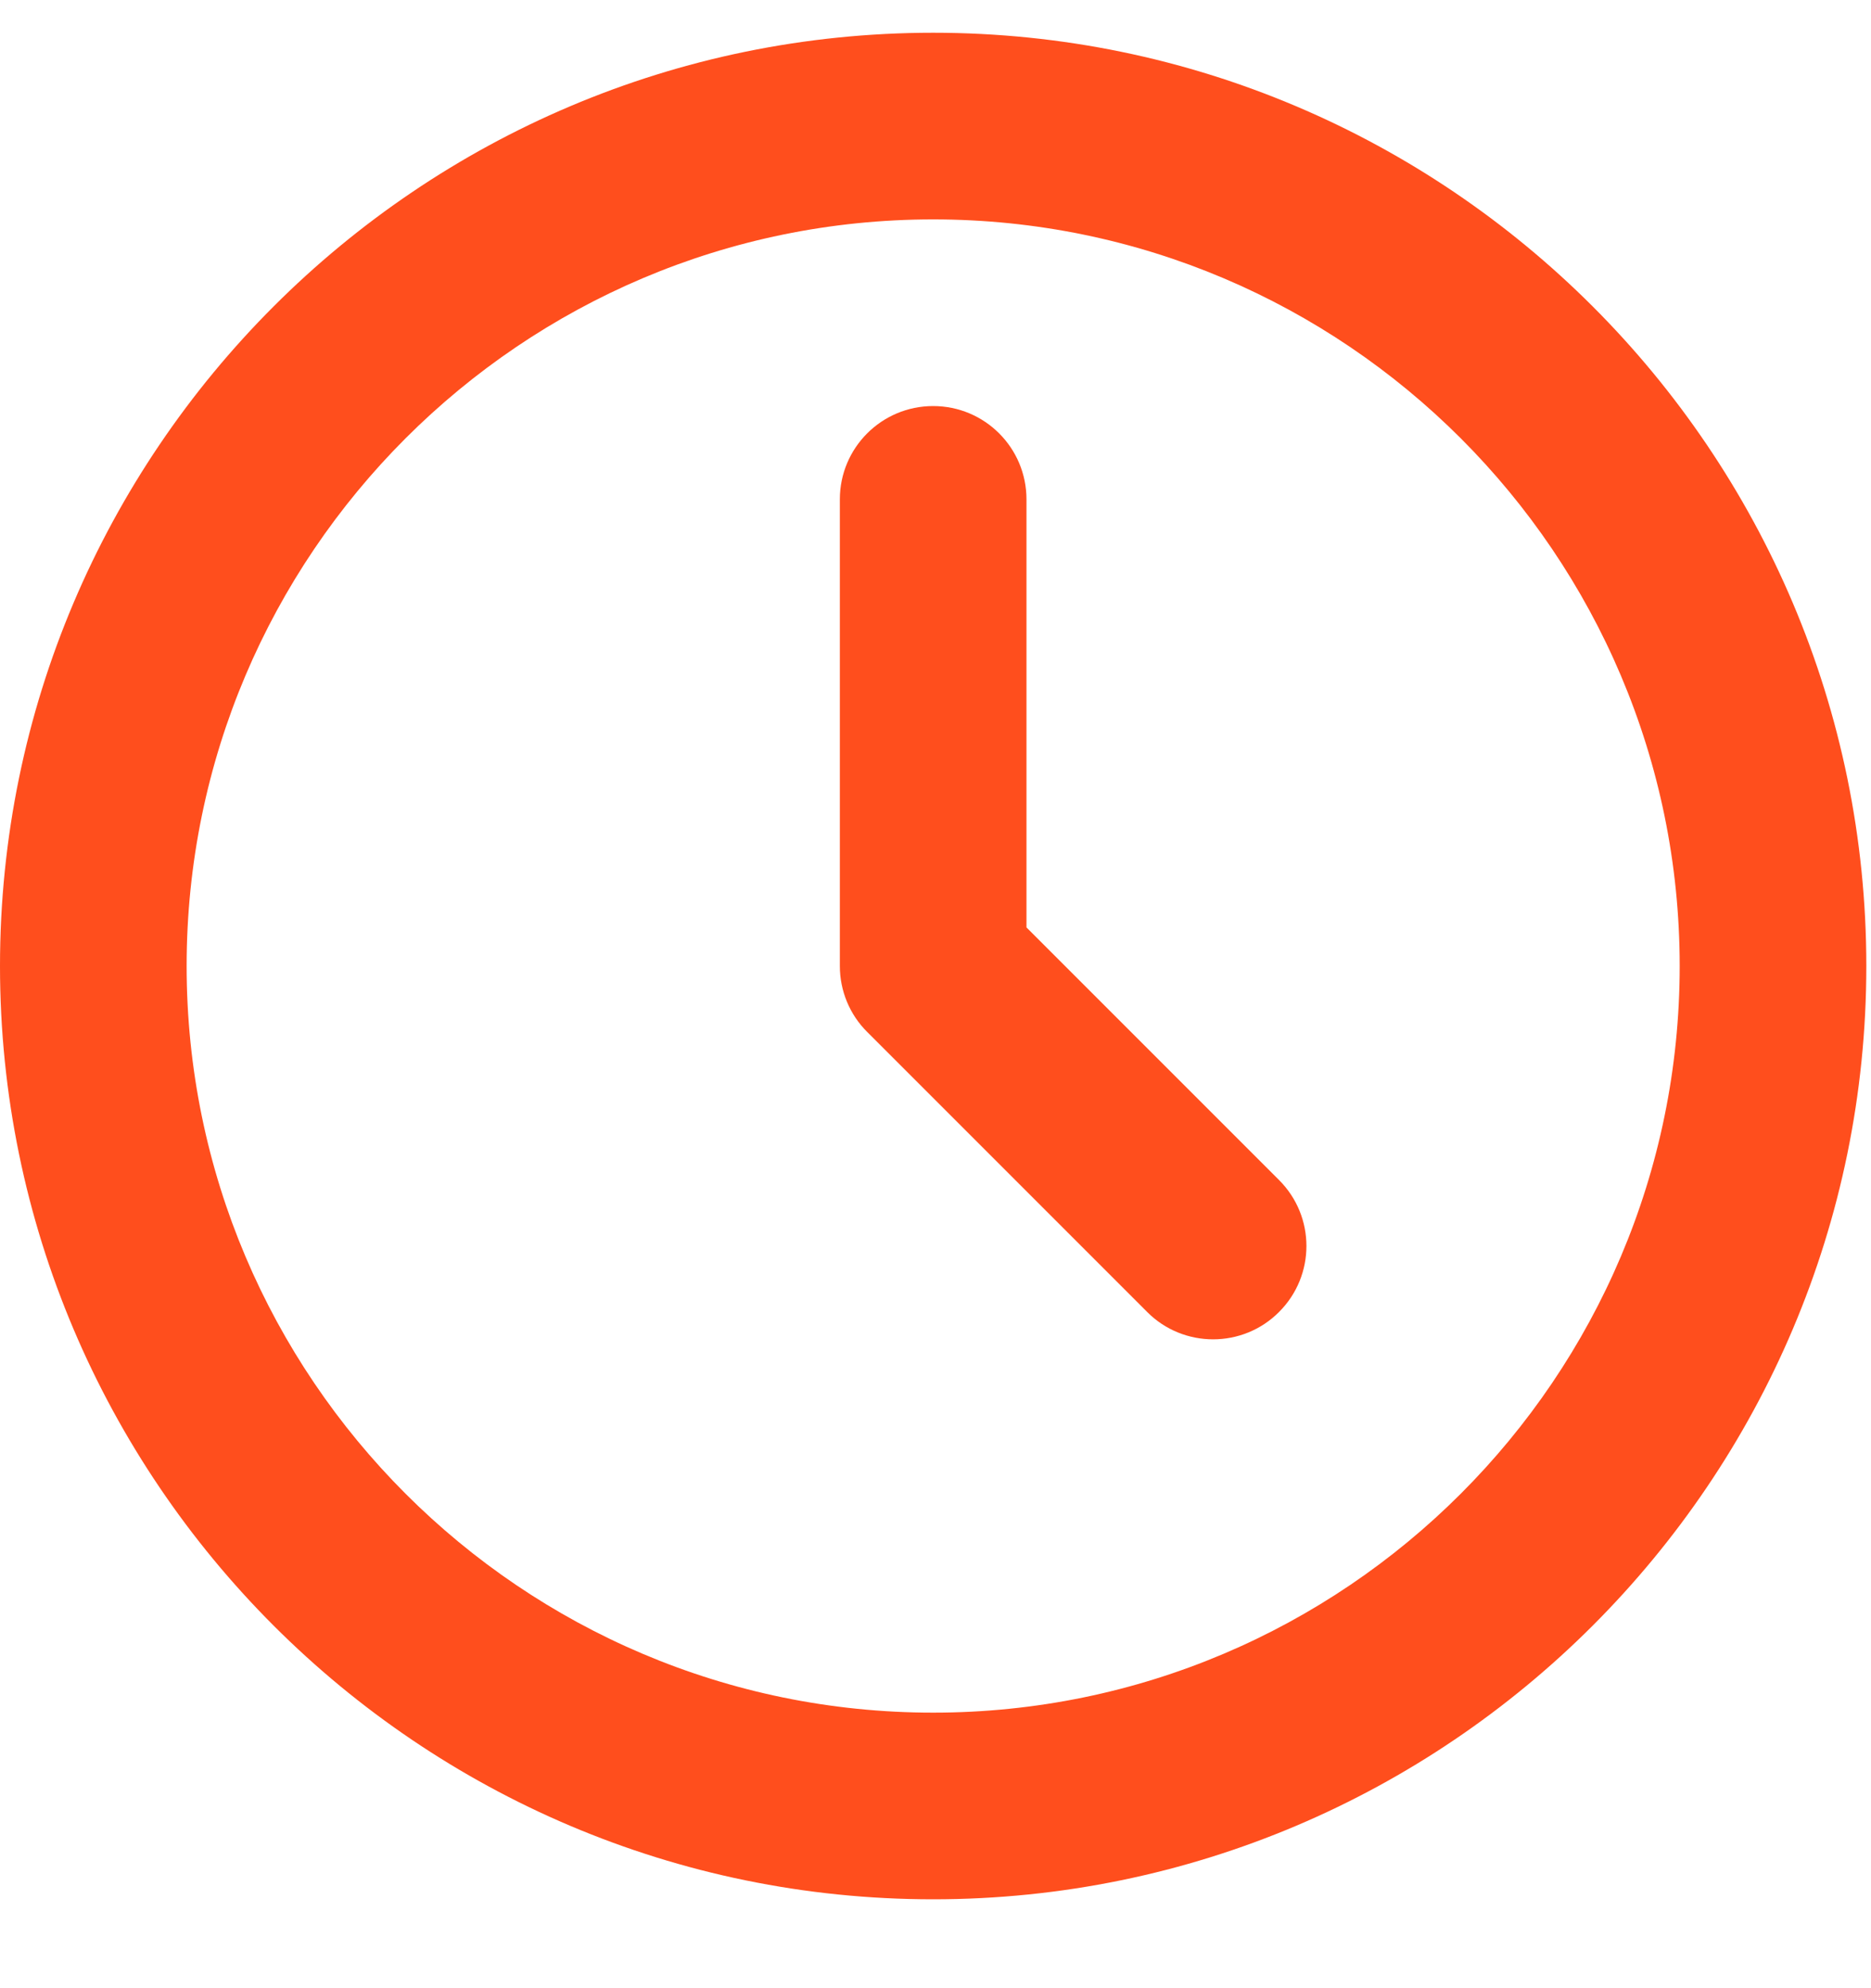 <svg width="16" height="17" viewBox="0 0 16 17" fill="none" xmlns="http://www.w3.org/2000/svg">
<path d="M7.98 0.28C3.58 0.28 0 3.86 0 8.26C0 12.66 3.58 16.24 7.98 16.24C12.38 16.24 15.96 12.66 15.96 8.26C15.96 3.86 12.38 0.28 7.98 0.28ZM7.98 14.644C4.46 14.644 1.596 11.78 1.596 8.26C1.596 4.74 4.46 1.876 7.98 1.876C11.5 1.876 14.364 4.74 14.364 8.26C14.364 11.78 11.5 14.644 7.98 14.644Z" fill="#FF4E1D"/>
<path d="M8.778 7.93V4.27C8.778 3.829 8.421 3.472 7.98 3.472C7.539 3.472 7.182 3.829 7.182 4.27V8.26C7.182 8.472 7.266 8.675 7.416 8.824L9.81 11.218C9.965 11.374 10.17 11.452 10.374 11.452C10.578 11.452 10.783 11.374 10.938 11.218C11.25 10.906 11.25 10.402 10.938 10.09L8.778 7.93Z" fill="#FF4E1D"/>
</svg>
